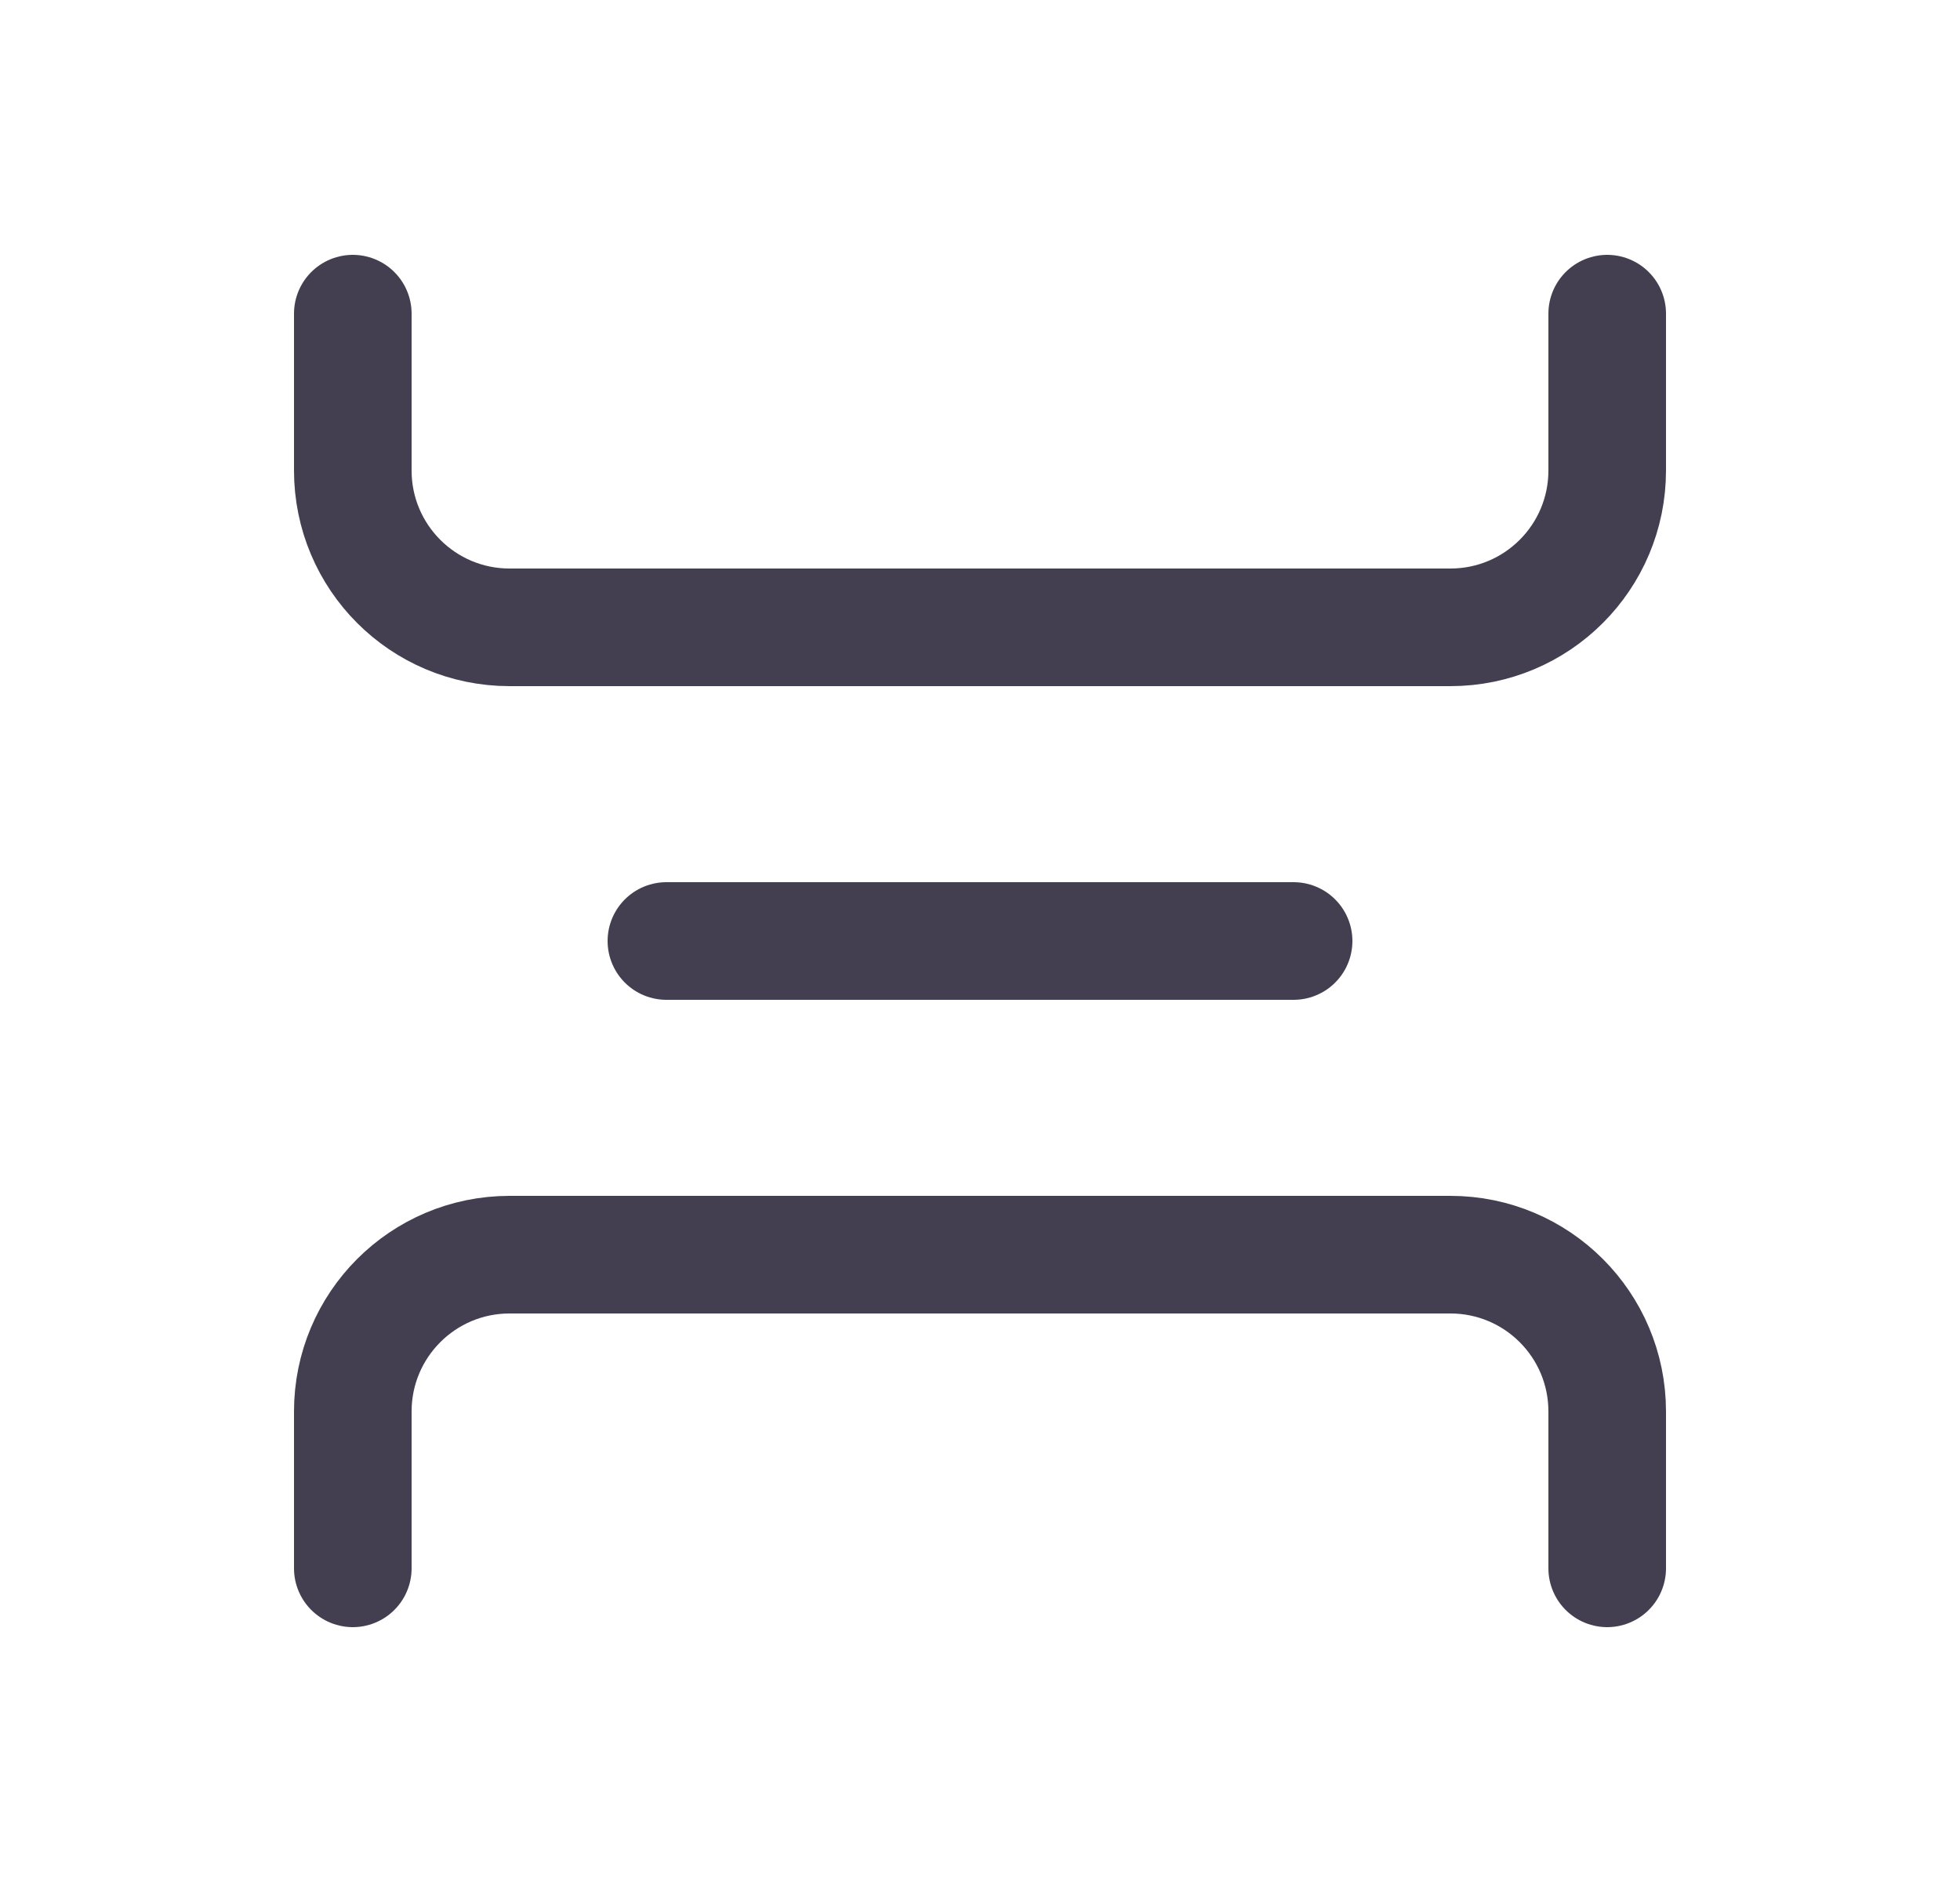 <svg width="25" height="24" viewBox="0 0 25 24" fill="none" xmlns="http://www.w3.org/2000/svg">
<path d="M4.5 20V18C4.5 16.895 5.395 16 6.5 16H18.5C19.605 16 20.5 16.895 20.5 18V20" stroke="#2F2B3D" stroke-opacity="0.9" stroke-width="1.5" stroke-linecap="round" stroke-linejoin="round"/>
<path d="M4.5 4V6C4.5 7.105 5.395 8 6.5 8H18.5C19.605 8 20.5 7.105 20.5 6V4" stroke="#2F2B3D" stroke-opacity="0.9" stroke-width="1.5" stroke-linecap="round" stroke-linejoin="round"/>
<path d="M16.5 12H8.5" stroke="#2F2B3D" stroke-opacity="0.9" stroke-width="1.5" stroke-linecap="round" stroke-linejoin="round"/>
</svg>

